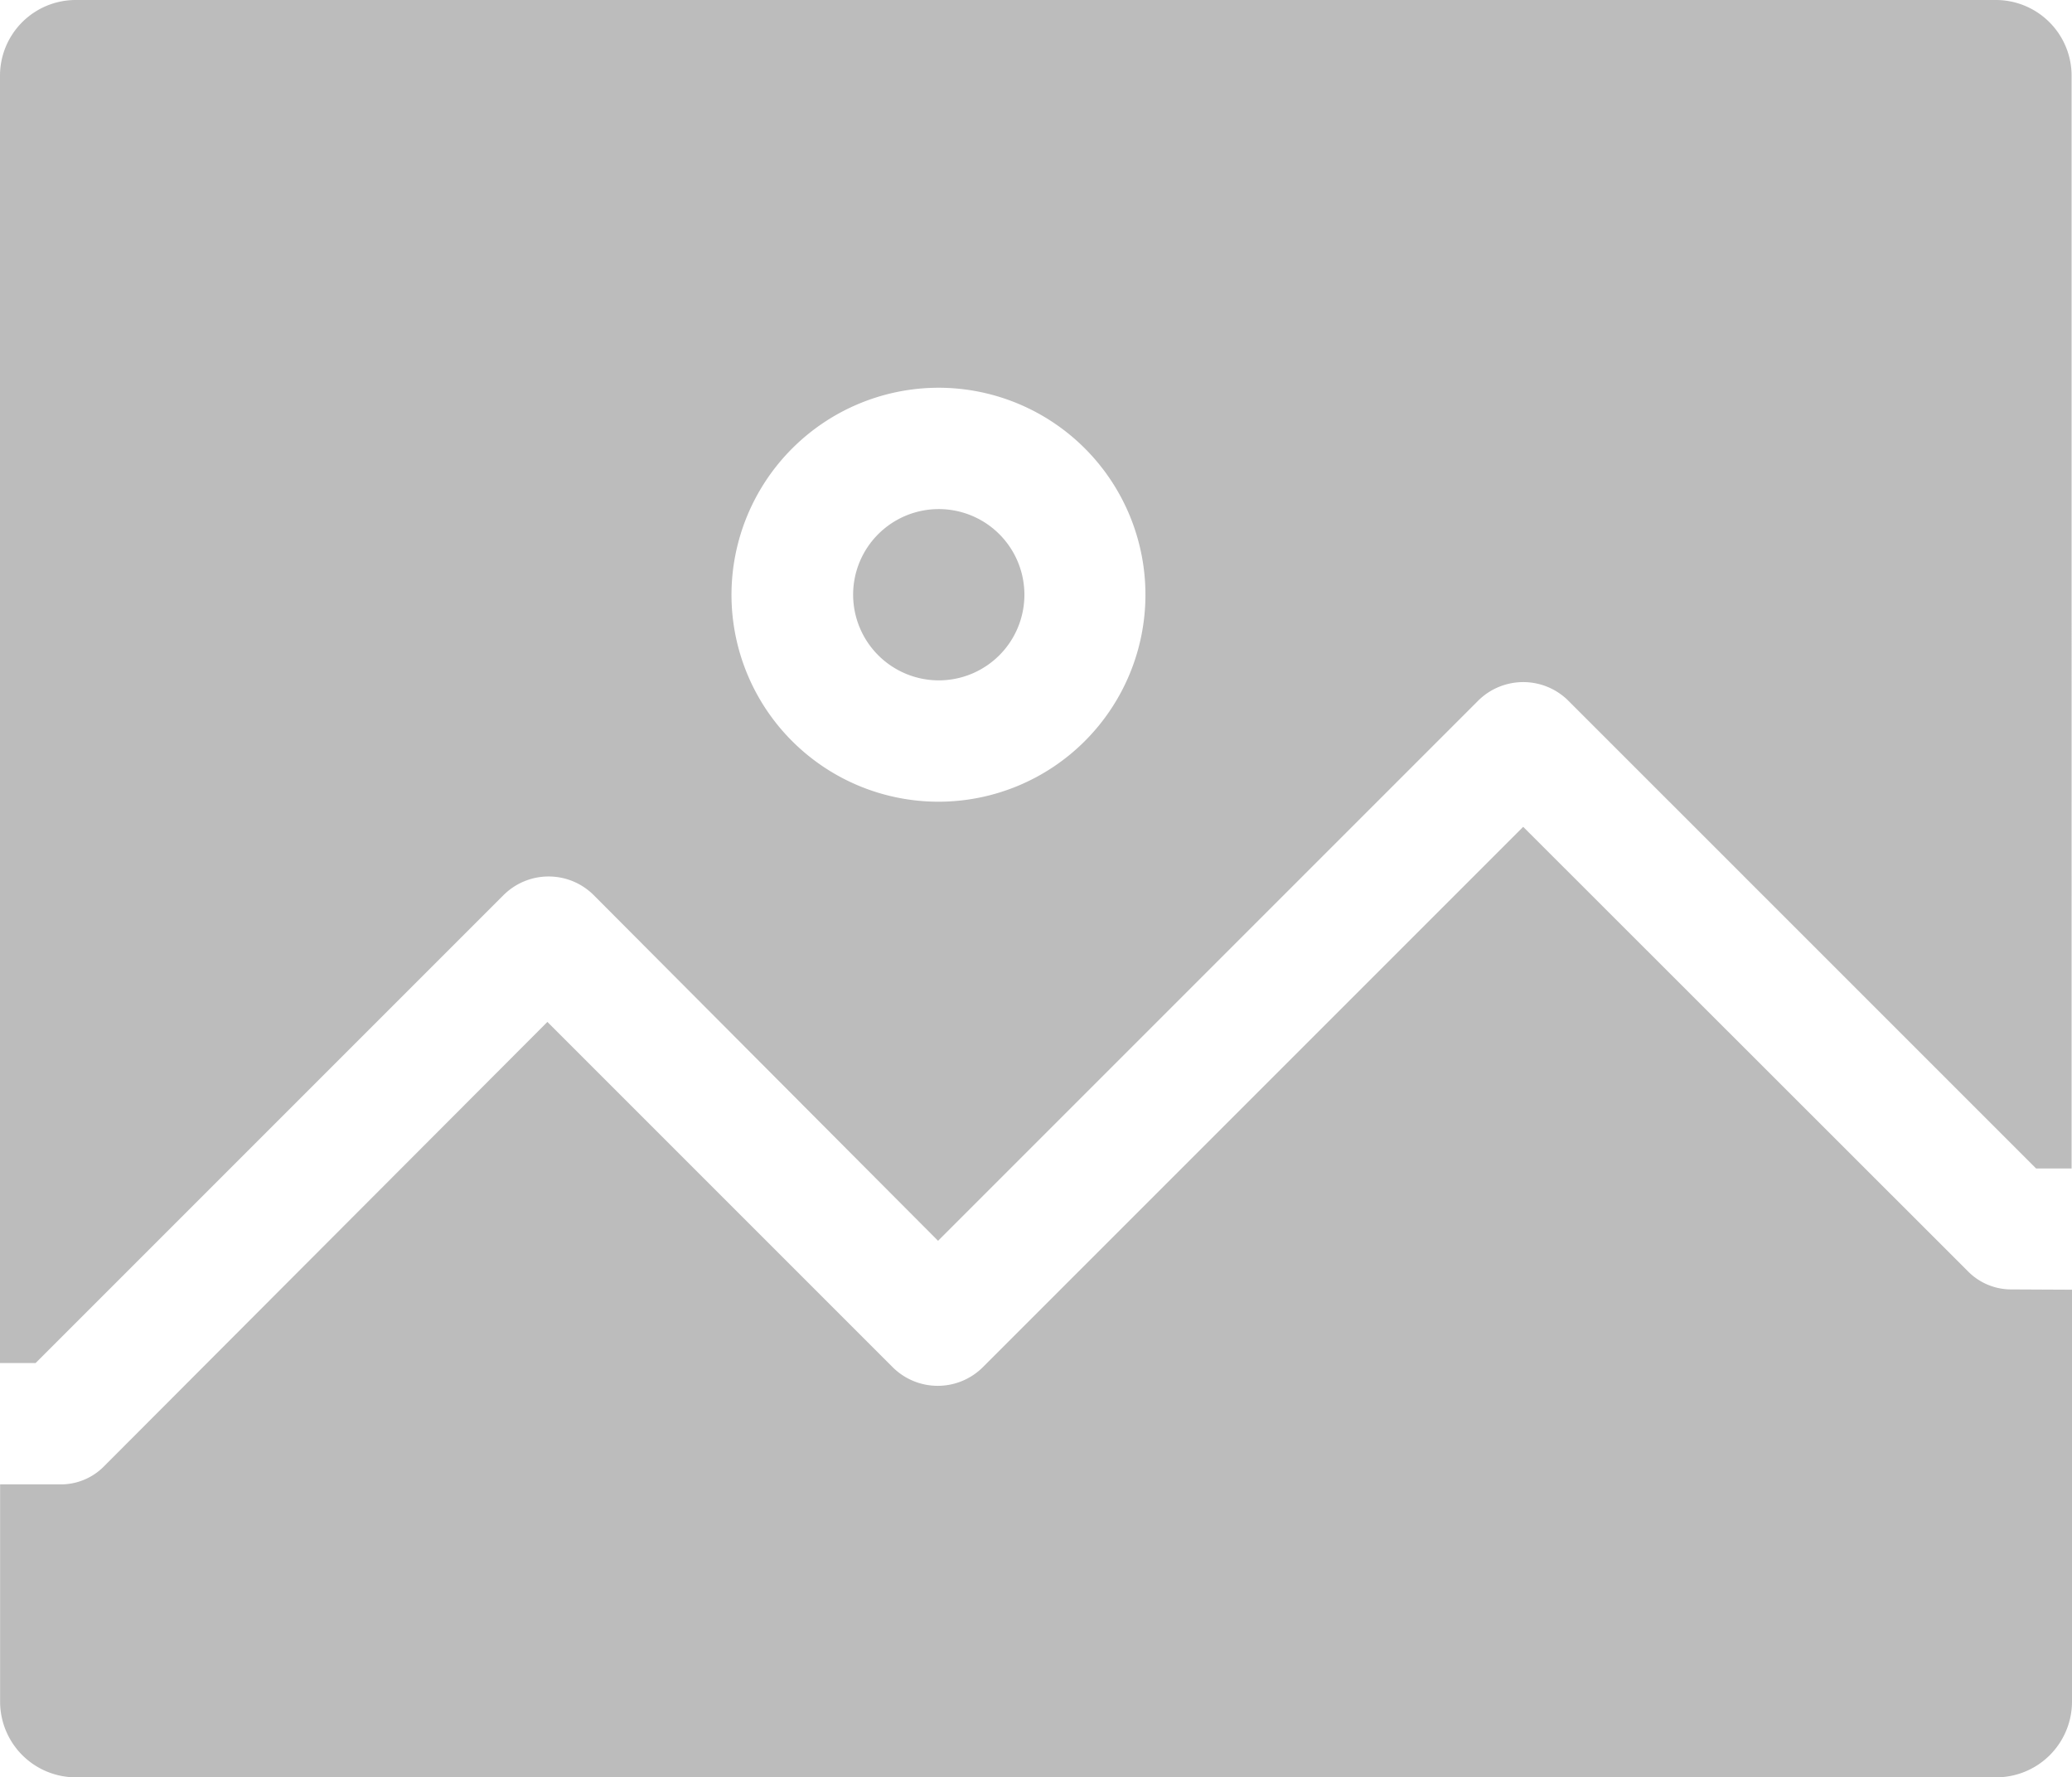 <svg xmlns="http://www.w3.org/2000/svg" width="20.542" height="17.617" viewBox="0 0 20.542 17.617"><defs><style>.a{opacity:0.47;}.b{fill:#707070;}</style></defs><g class="a" transform="translate(0.001 0.001)"><path class="b" d="M.353,13.512,4.989,8.876a.633.633,0,0,1,.9,0L9.3,12.3l5.354-5.354a.634.634,0,0,1,.895,0l4.637,4.637h.352V.749a.751.751,0,0,0-.75-.75H.75A.751.751,0,0,0,0,.749V13.512ZM9.3,3.843A2.052,2.052,0,1,1,7.252,5.9,2.055,2.055,0,0,1,9.3,3.843Zm0,0" transform="translate(-0.001)"/><path class="b" d="M211.6,127.513a.849.849,0,1,0-.848-.848A.85.85,0,0,0,211.6,127.513Zm0,0" transform="translate(-202.295 -120.769)"/><path class="b" d="M19.939,208.913a.6.6,0,0,1-.426-.176L15.1,204.327l-5.354,5.354a.633.633,0,0,1-.9,0l-3.42-3.42L1.027,210.67a.6.6,0,0,1-.426.176H0V213a.751.751,0,0,0,.75.75H19.791a.751.751,0,0,0,.75-.75v-4.084Zm0,0" transform="translate(0 -196.131)"/></g></svg>